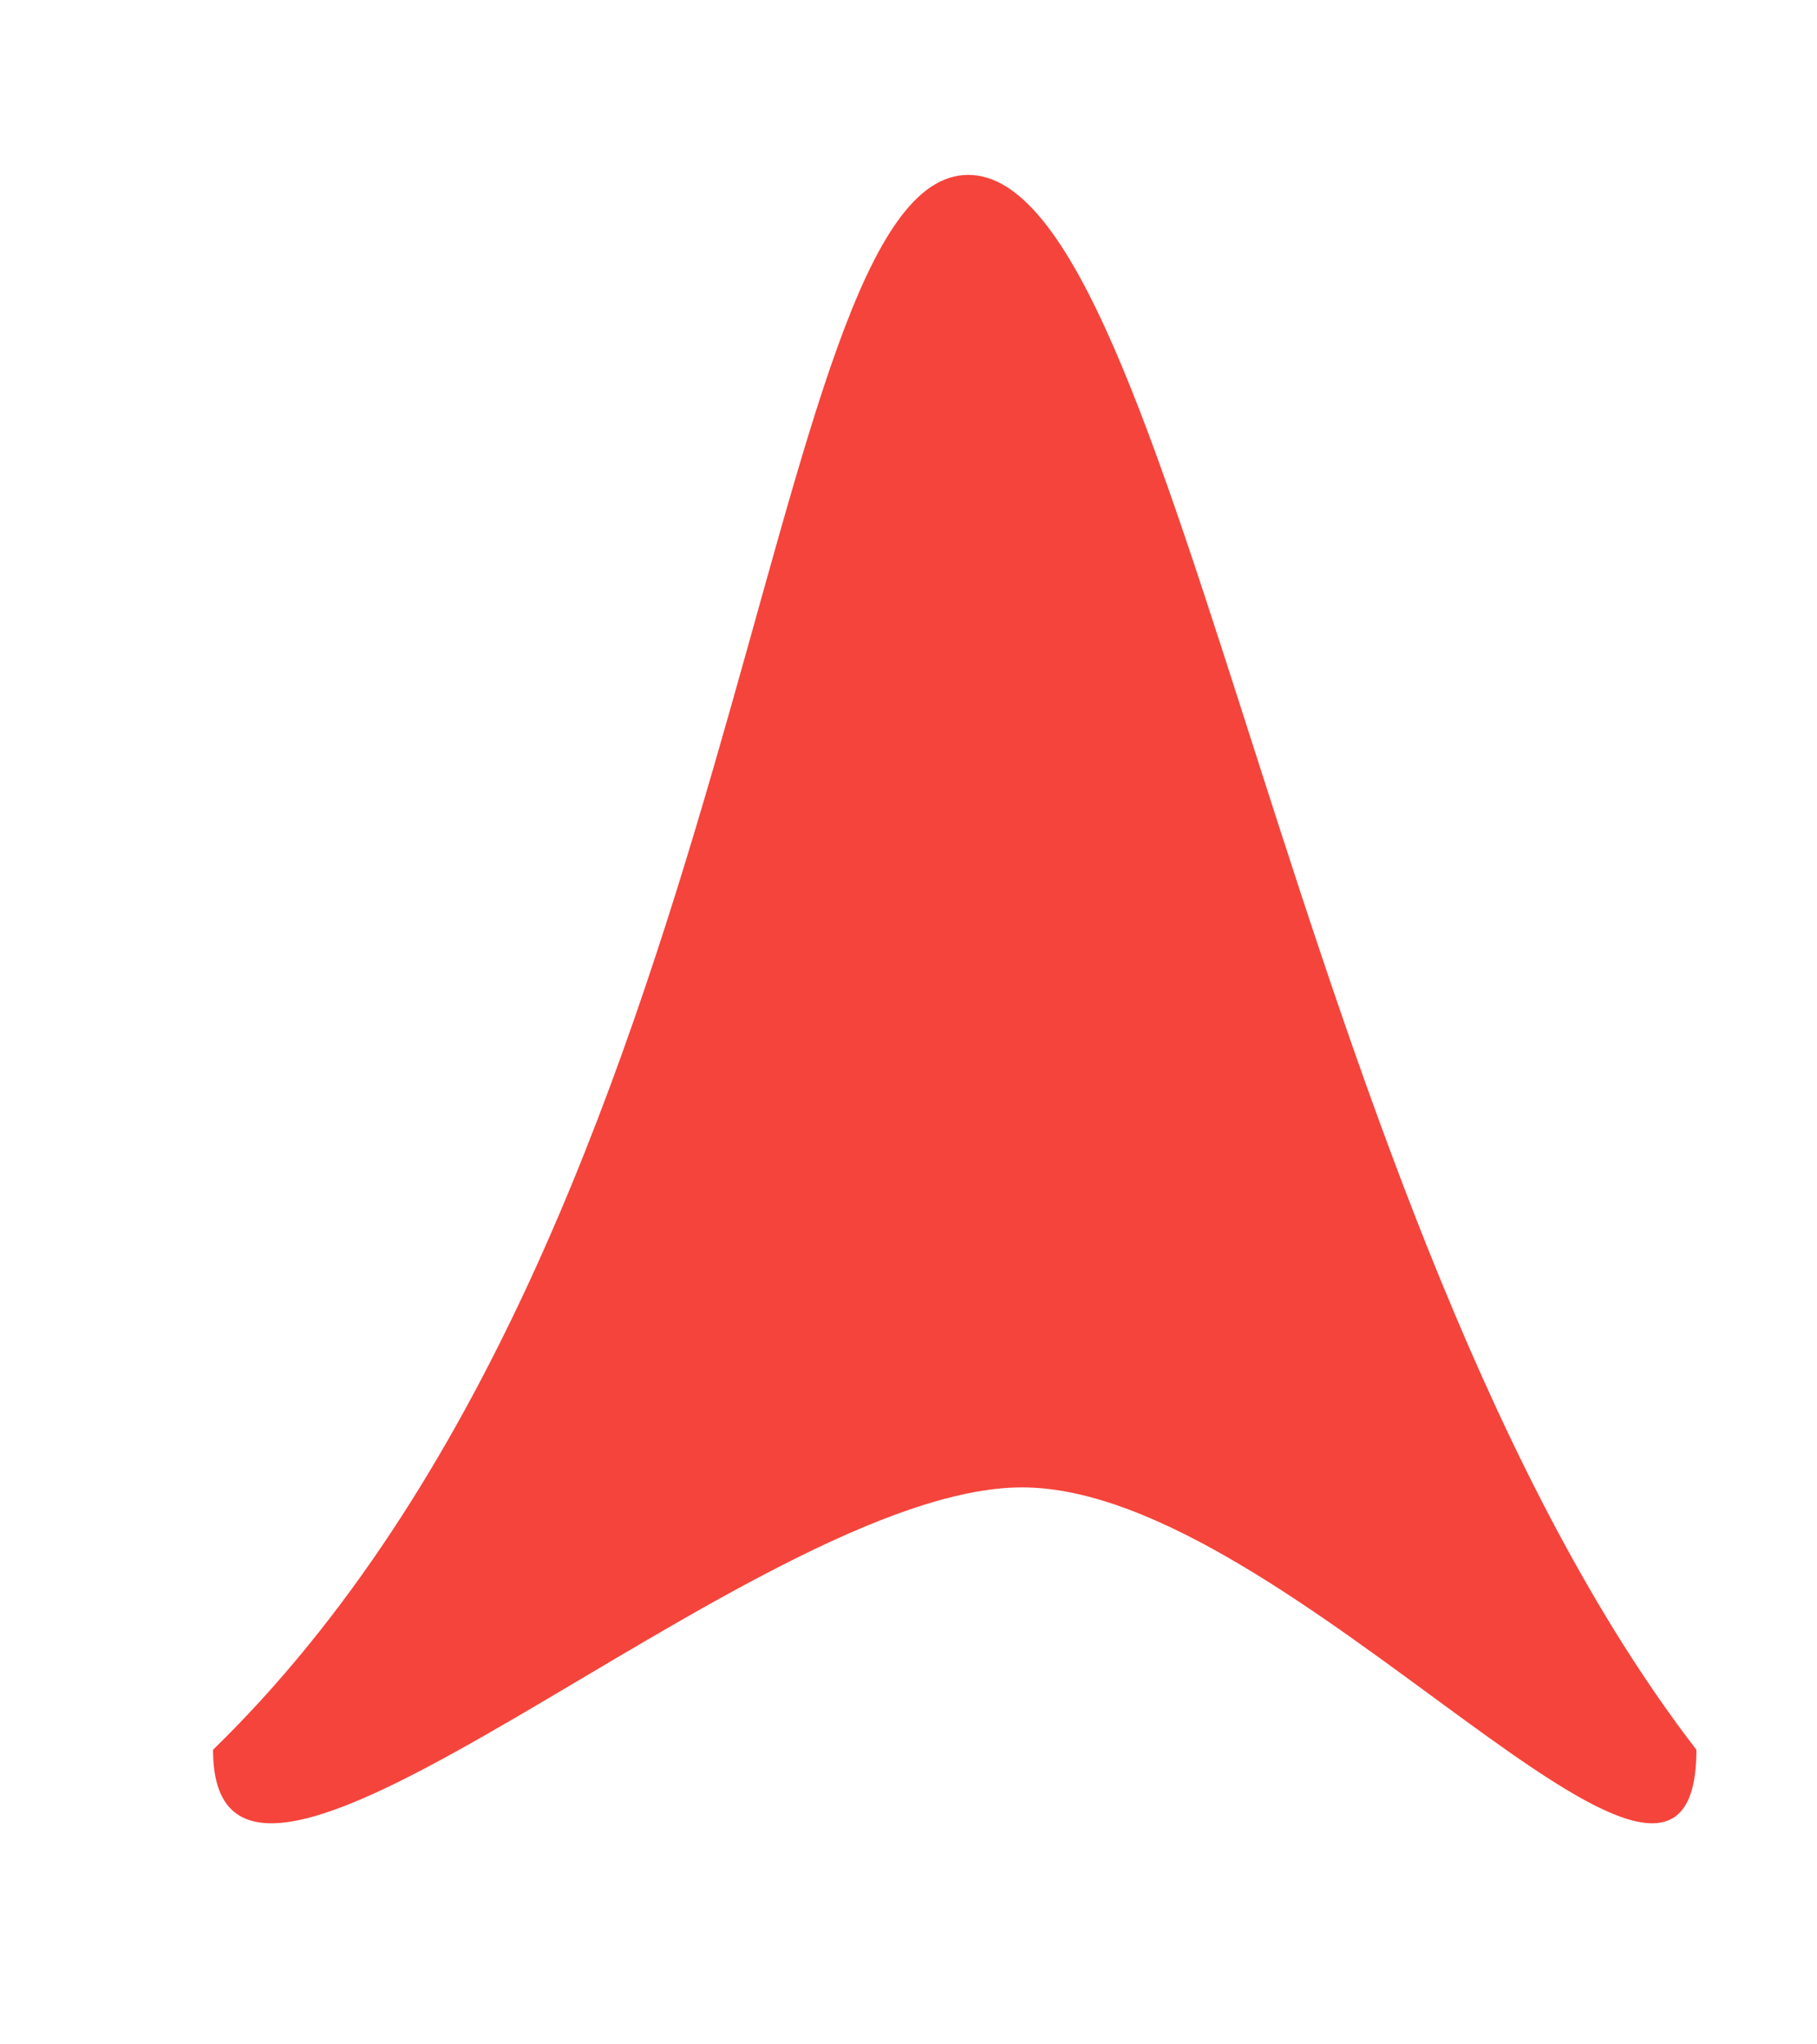 <svg width="8" height="9" viewBox="0 0 8 9" fill="none" xmlns="http://www.w3.org/2000/svg">
<path d="M7.469 7.703C7.469 8.859 5.688 6.548 4.5 6.548C3.313 6.548 0.938 8.859 0.938 7.703C3.313 5.392 3.338 0.77 4.263 0.77C5.188 0.77 5.688 5.392 7.469 7.703Z" fill="#F5443B"/>
</svg>
